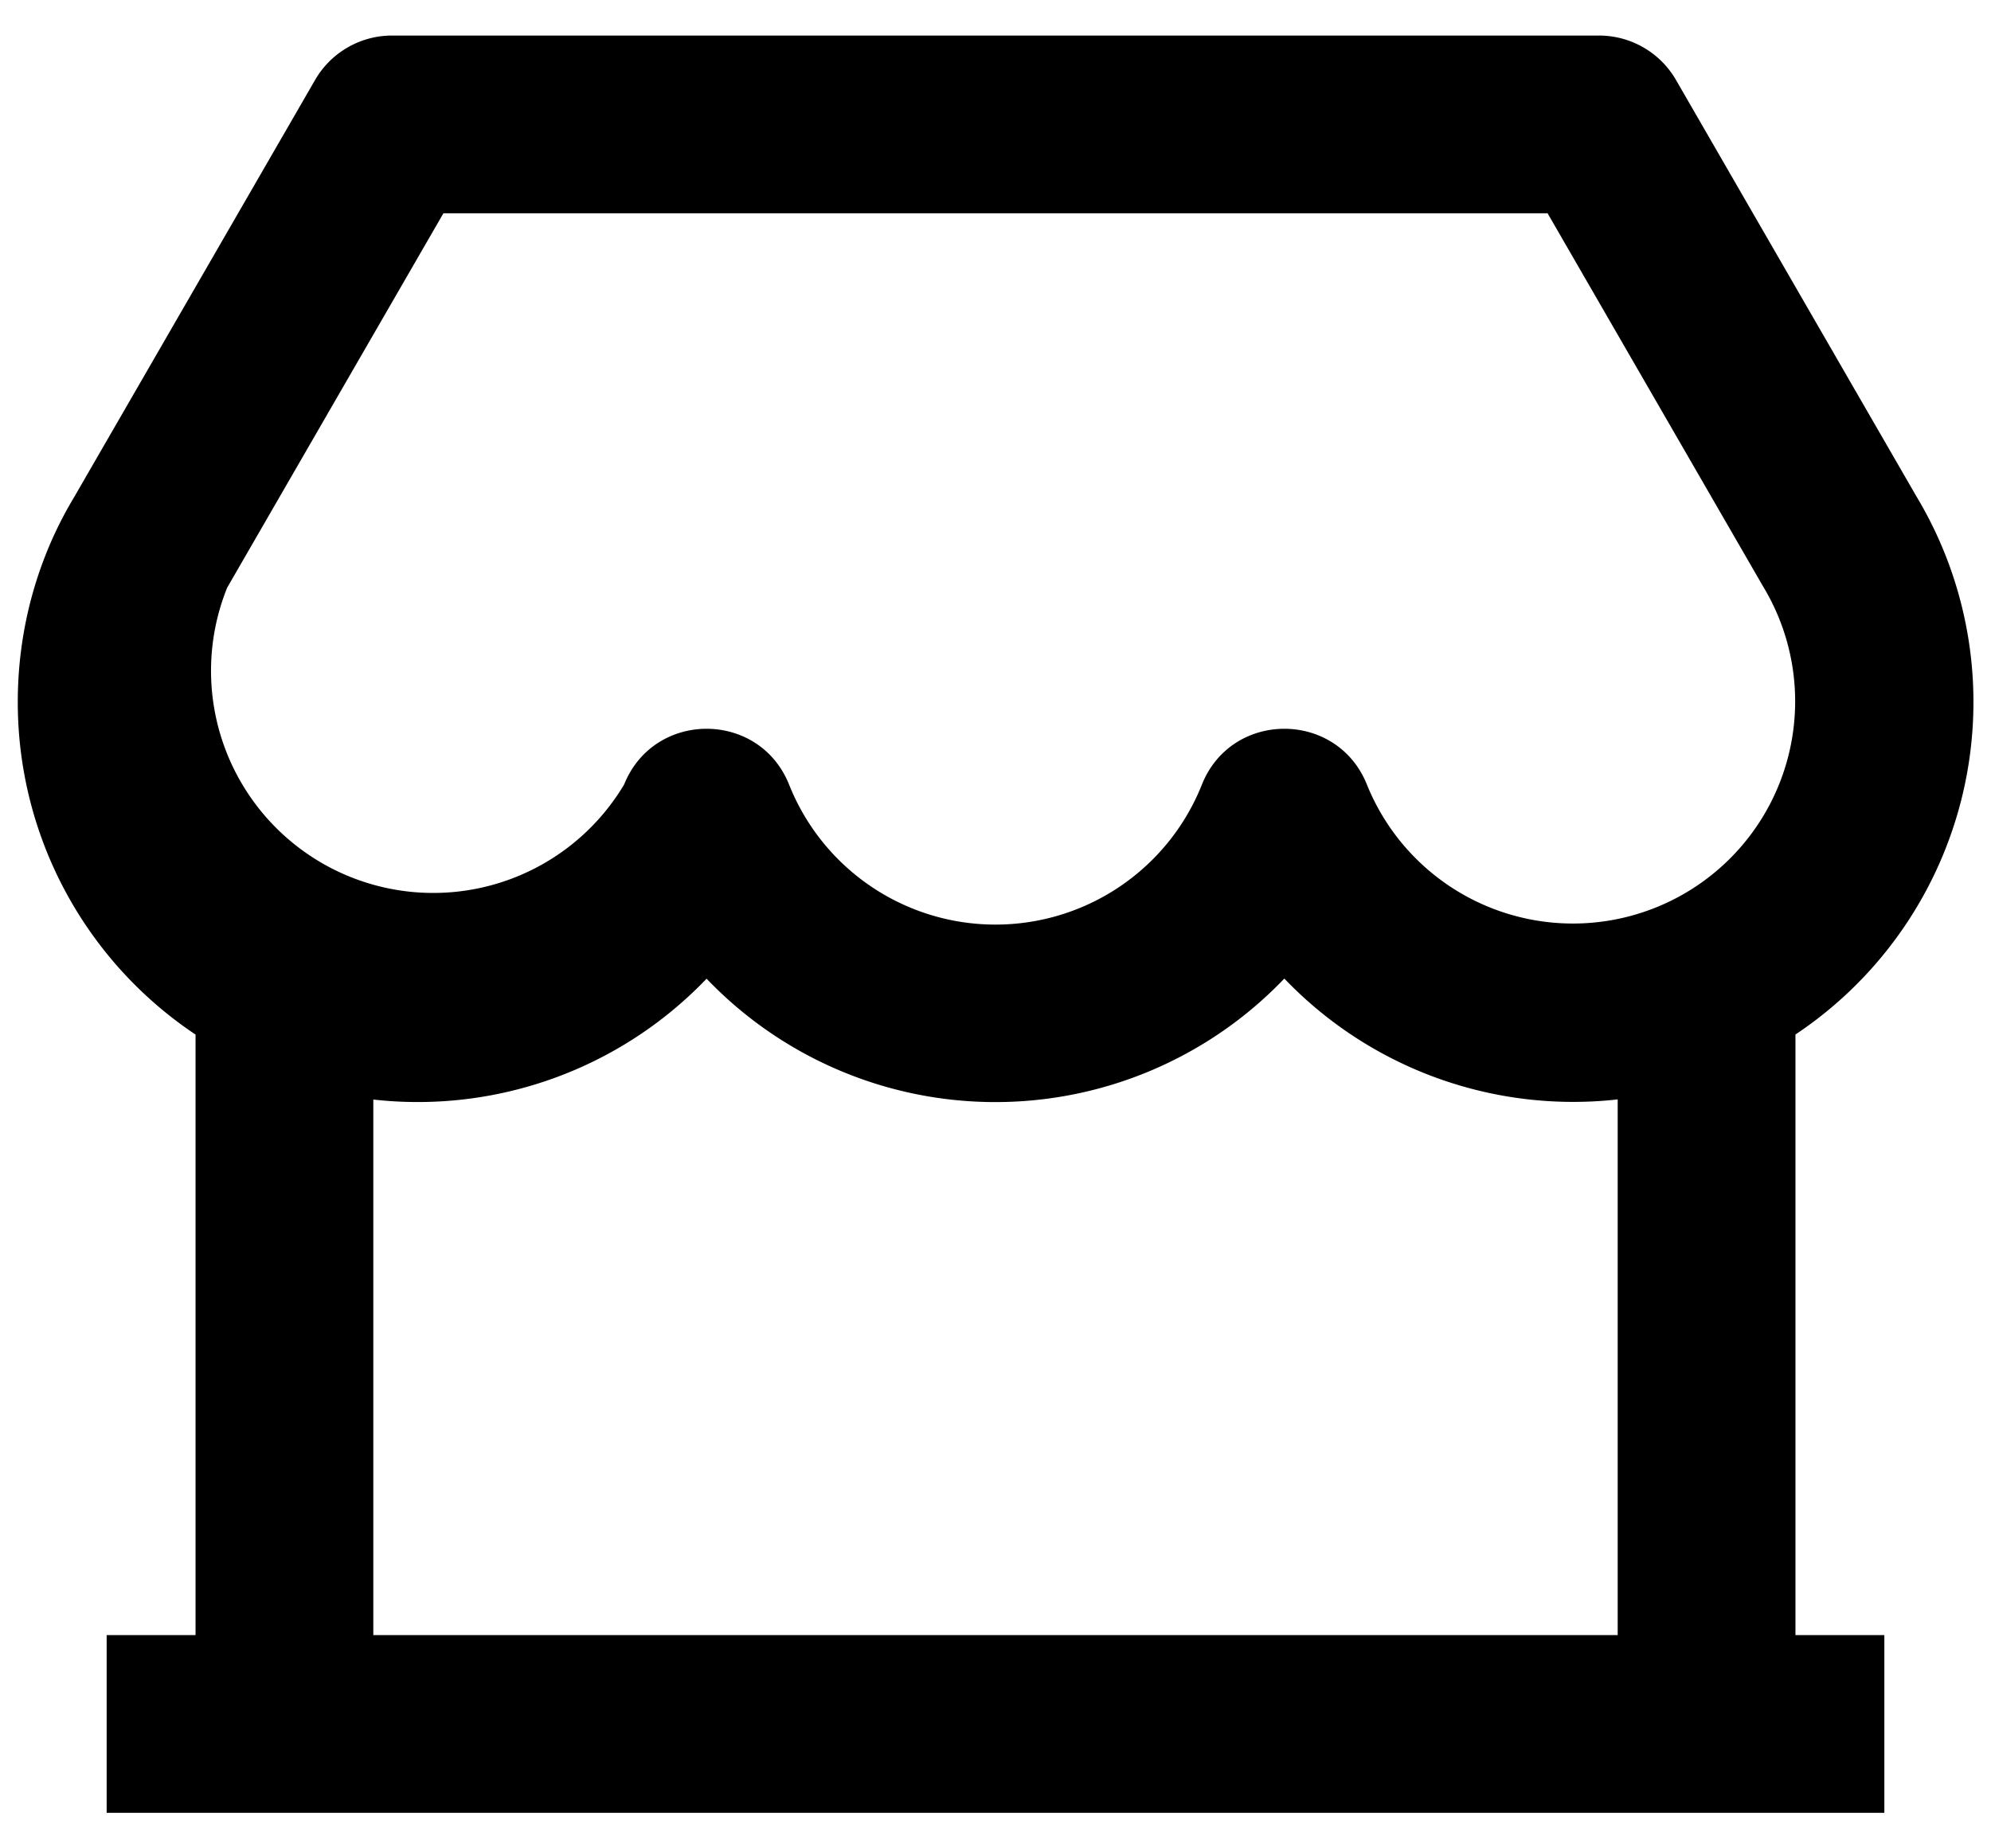 <svg width="28" height="26" fill="none" xmlns="http://www.w3.org/2000/svg"><path d="M25.25 14.553V23h1.25v2.5h-25V23h1.25v-8.447a5.62 5.62 0 01-2.5-4.678c0-1.034.28-2.03.791-2.879l3.39-5.871A1.25 1.25 0 015.514.5h16.974a1.25 1.25 0 011.082.625l3.378 5.852a5.62 5.62 0 01-1.698 7.575zm-2.5.912a5.62 5.62 0 01-4.688-1.7 5.62 5.62 0 01-8.125.002 5.62 5.62 0 01-4.687 1.7V23h17.5v-7.535zM6.236 3L3.195 8.266a3.125 3.125 0 005.582 2.77c.42-1.046 1.9-1.046 2.32 0a3.124 3.124 0 005.806 0c.418-1.046 1.9-1.046 2.32 0a3.125 3.125 0 105.57-2.79L21.764 3H6.236z" fill="currentColor"/></svg>